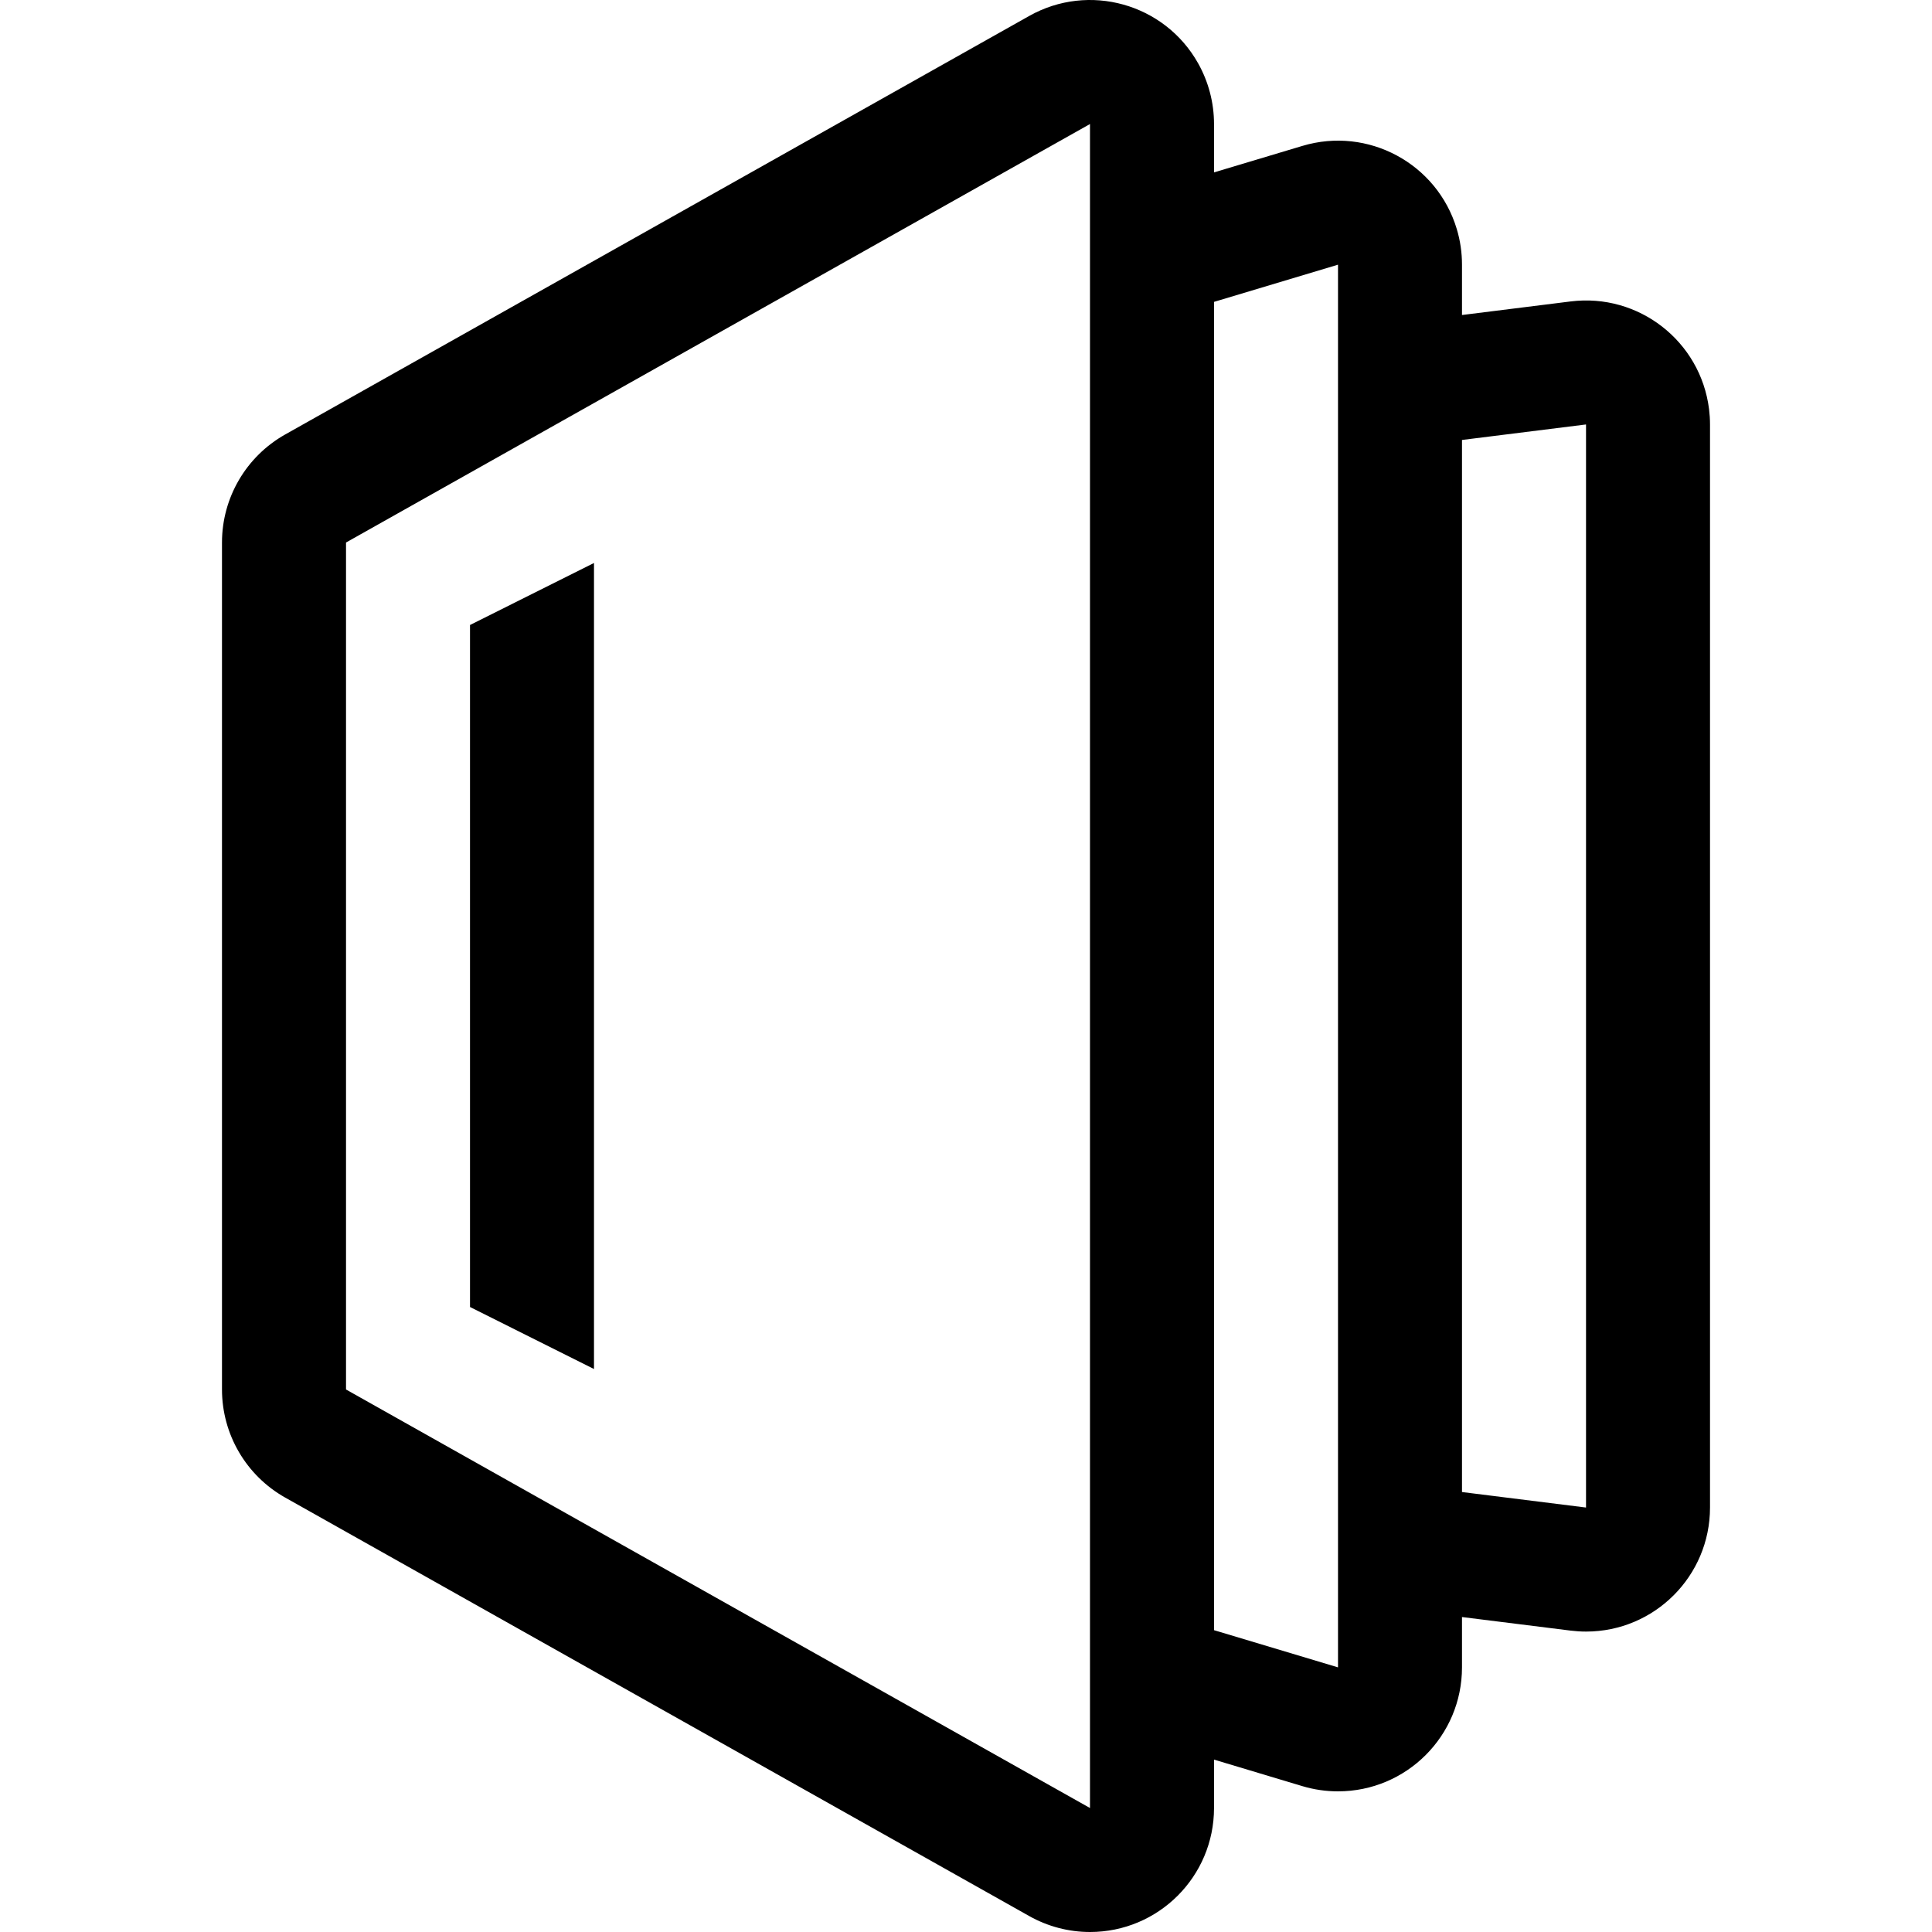 <svg width="40" height="40" viewBox="0 0 40 40" fill="none" xmlns="http://www.w3.org/2000/svg">
<g clip-path="url(#clip0_9693_18475)">
<path d="M25.135 36.431L25.135 37.433C25.135 38.851 23.985 40 22.567 40C22.127 40 21.693 39.886 21.309 39.67L5.905 31.006C5.096 30.551 4.596 29.695 4.596 28.768L4.596 11.232C4.596 10.305 5.096 9.45 5.905 8.995L21.309 0.33C22.544 -0.365 24.11 0.073 24.805 1.309C25.021 1.693 25.135 2.127 25.135 2.568L25.135 3.569L26.964 3.021C28.322 2.613 29.754 3.384 30.161 4.742C30.233 4.981 30.269 5.23 30.269 5.48L30.269 6.522L32.518 6.241C33.925 6.065 35.208 7.063 35.384 8.47C35.397 8.575 35.404 8.682 35.404 8.788L35.404 31.212C35.404 32.63 34.255 33.78 32.837 33.78C32.73 33.78 32.624 33.773 32.518 33.76L30.269 33.479L30.269 34.521C30.269 35.939 29.12 37.088 27.702 37.088C27.452 37.088 27.204 37.052 26.964 36.98L25.135 36.431ZM25.135 33.751L27.702 34.521L27.702 5.48L25.135 6.25L25.135 33.751ZM30.269 9.109L30.269 30.891L32.837 31.212L32.837 8.788L30.269 9.109ZM7.164 11.232L7.164 28.768L22.567 37.433L22.567 2.568L7.164 11.232ZM9.731 12.94L12.298 11.656L12.298 28.344L9.731 27.06L9.731 12.94Z" fill="black"/>
</g>
<defs>
<clipPath id="clip0_9693_18475">
<rect width="40" height="40" fill="white"/>
</clipPath>
</defs>
</svg>

